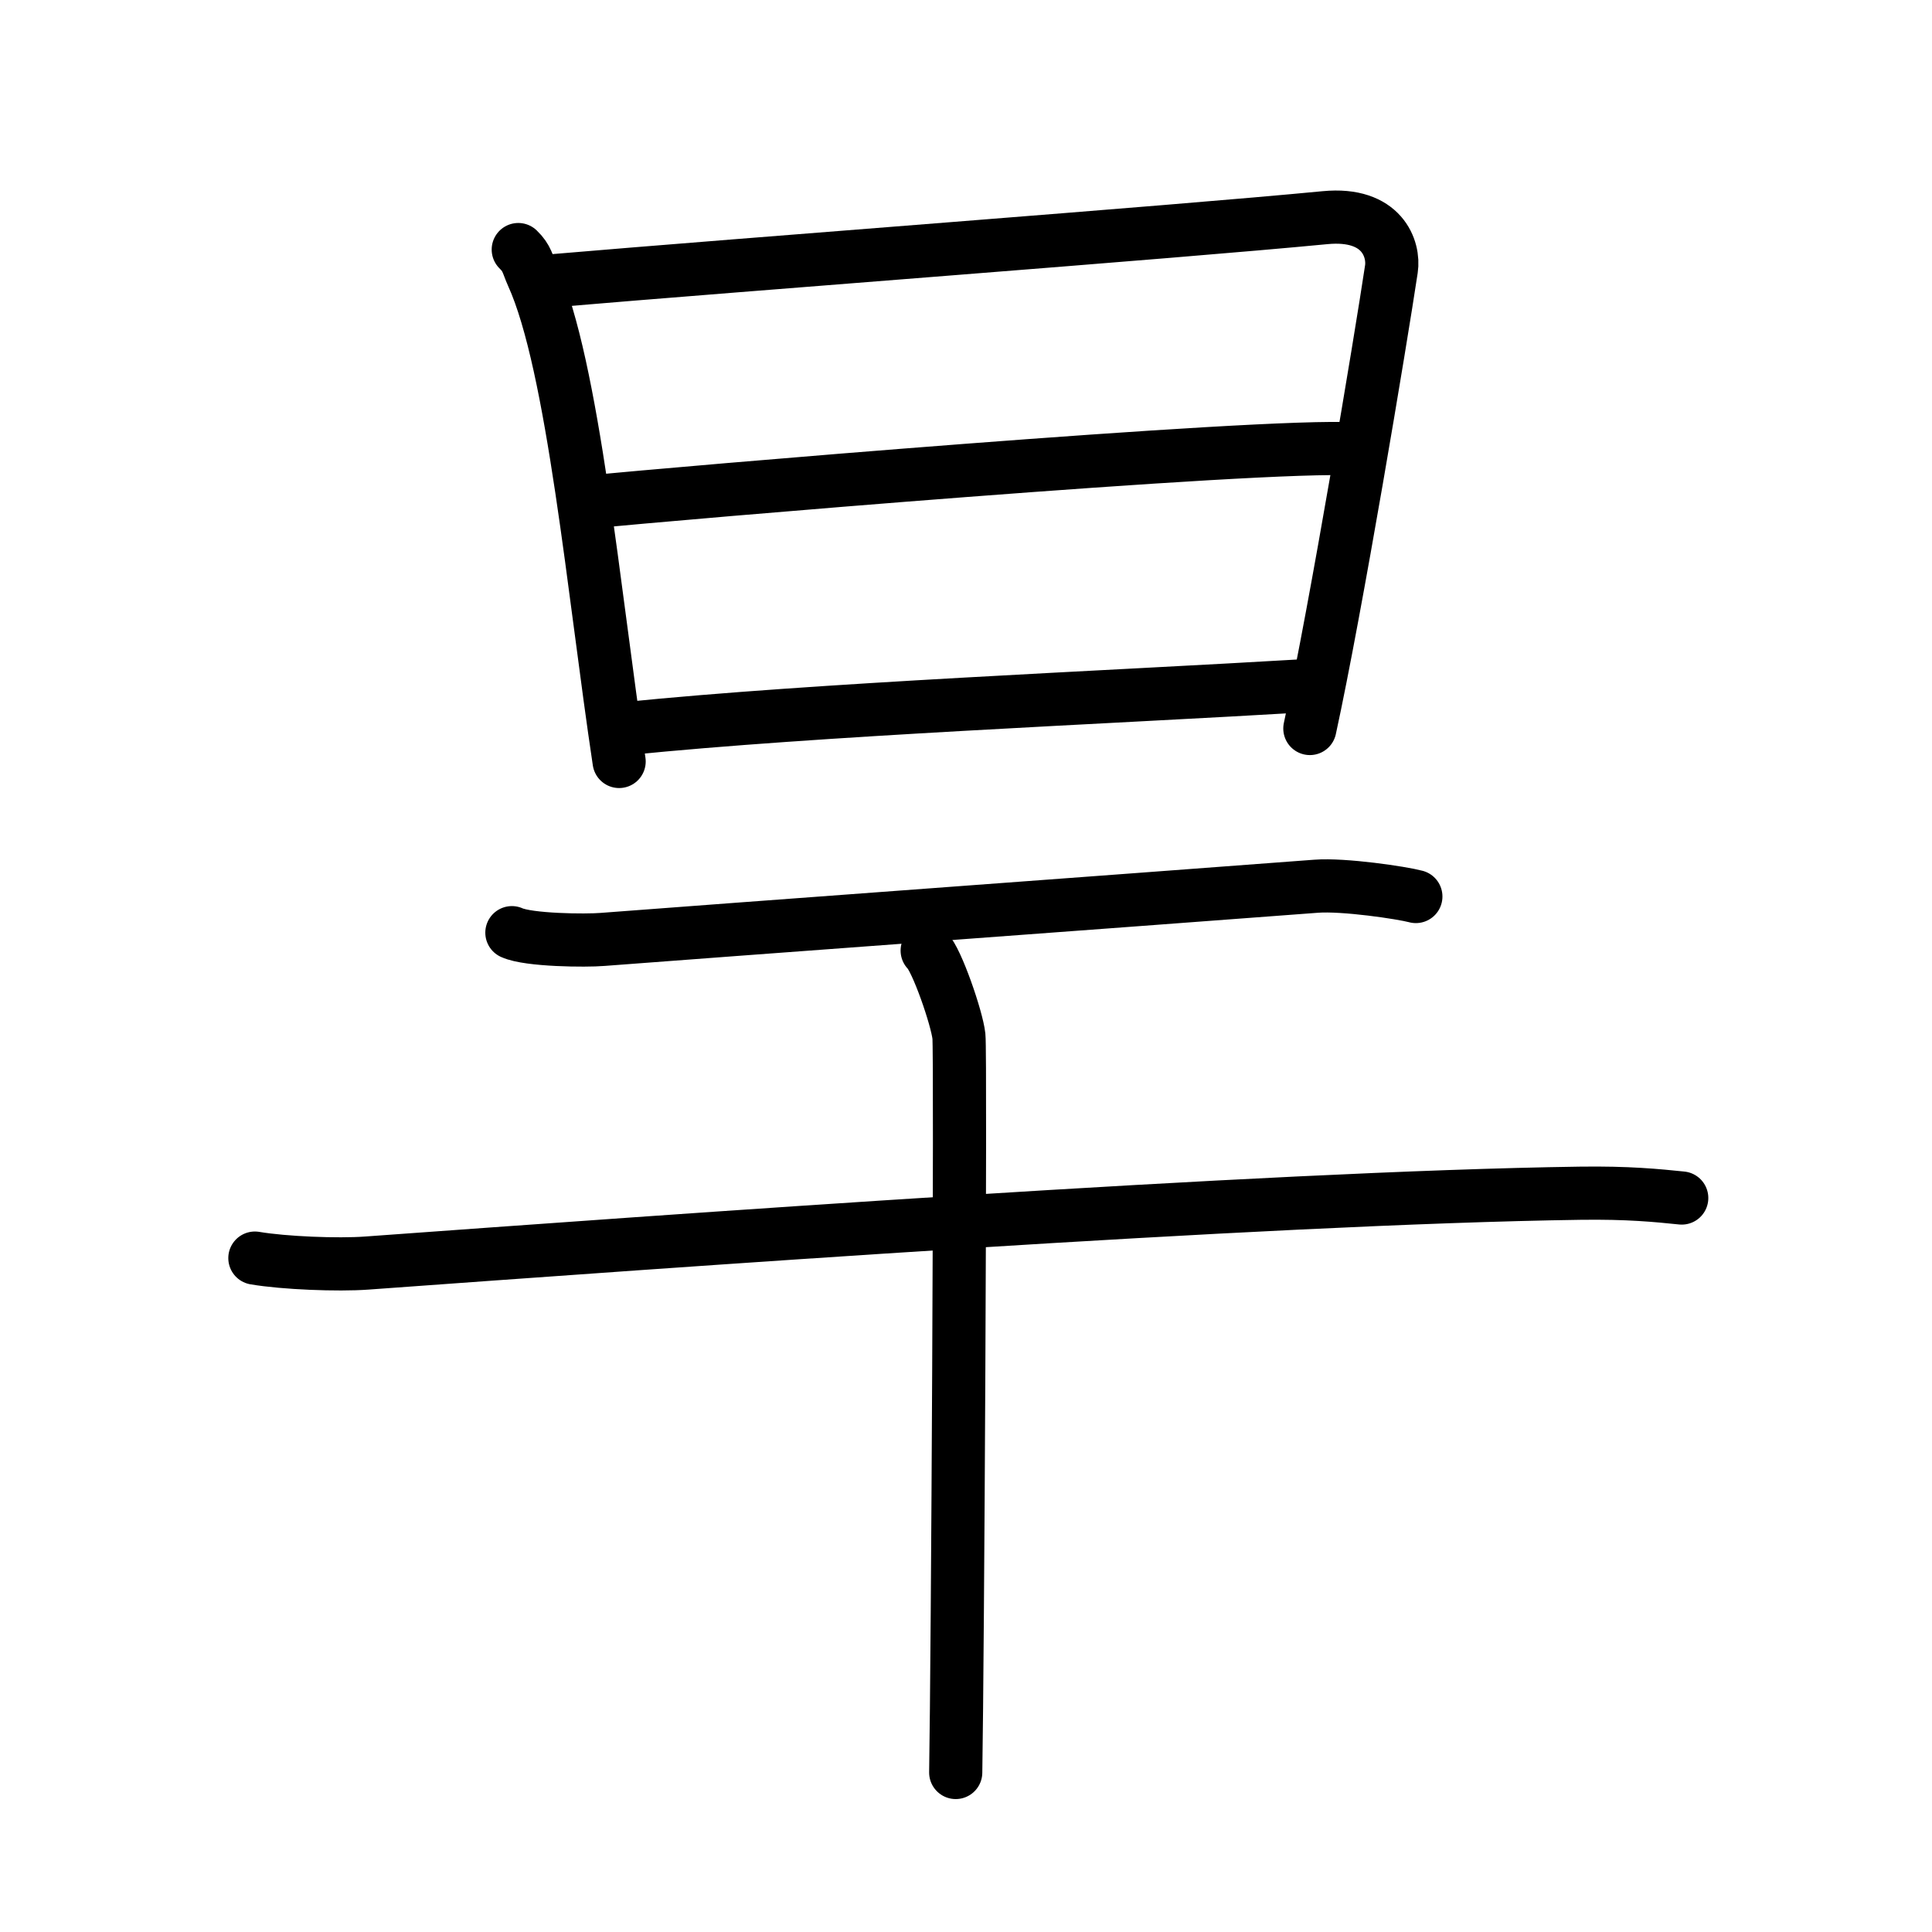 <svg xmlns="http://www.w3.org/2000/svg" width="109" height="109" viewBox="0 0 109 109" style="fill:none;stroke:currentColor;stroke-width:3;stroke-linecap:round;stroke-linejoin:round;">
<path id="kvg:065f1-s1" d="M29.24,14.08c0.51,0.49,0.52,0.83,0.8,1.45c2.31,5.09,3.46,17.94,4.89,27.43"/>
<path id="kvg:065f1-s2" d="M30.82,15.87c11.83-1.01,35.11-2.74,43.94-3.59c3.24-0.31,3.91,1.79,3.74,2.9c-0.61,4.06-3.12,19.13-4.6,25.92"/>
<path id="kvg:065f1-s3" d="M33.53,28.3c3.85-0.4,37.72-3.3,42.89-2.97"/>
<path id="kvg:065f1-s4" d="M35.29,41.11C46.25,40,62.14,39.37,73.9,38.67"/>
<path id="kvg:065f1-s5" d="M28.88,52.62c0.94,0.43,4.18,0.46,5.12,0.38c6.5-0.5,29.16-2.16,40.25-3c1.56-0.12,4.85,0.37,5.63,0.58"/>
<path id="kvg:065f1-s6" d="M14.38,70.98c1.65,0.28,4.68,0.4,6.31,0.28c16.86-1.22,50.47-3.68,68.43-3.94c2.74-0.04,4.39,0.13,5.76,0.27"/>
<path id="kvg:065f1-s7" d="M52.31,53.63c0.54,0.51,1.68,3.81,1.79,4.83c0.11,1.02-0.07,35.17-0.18,41.54"/>
</svg>